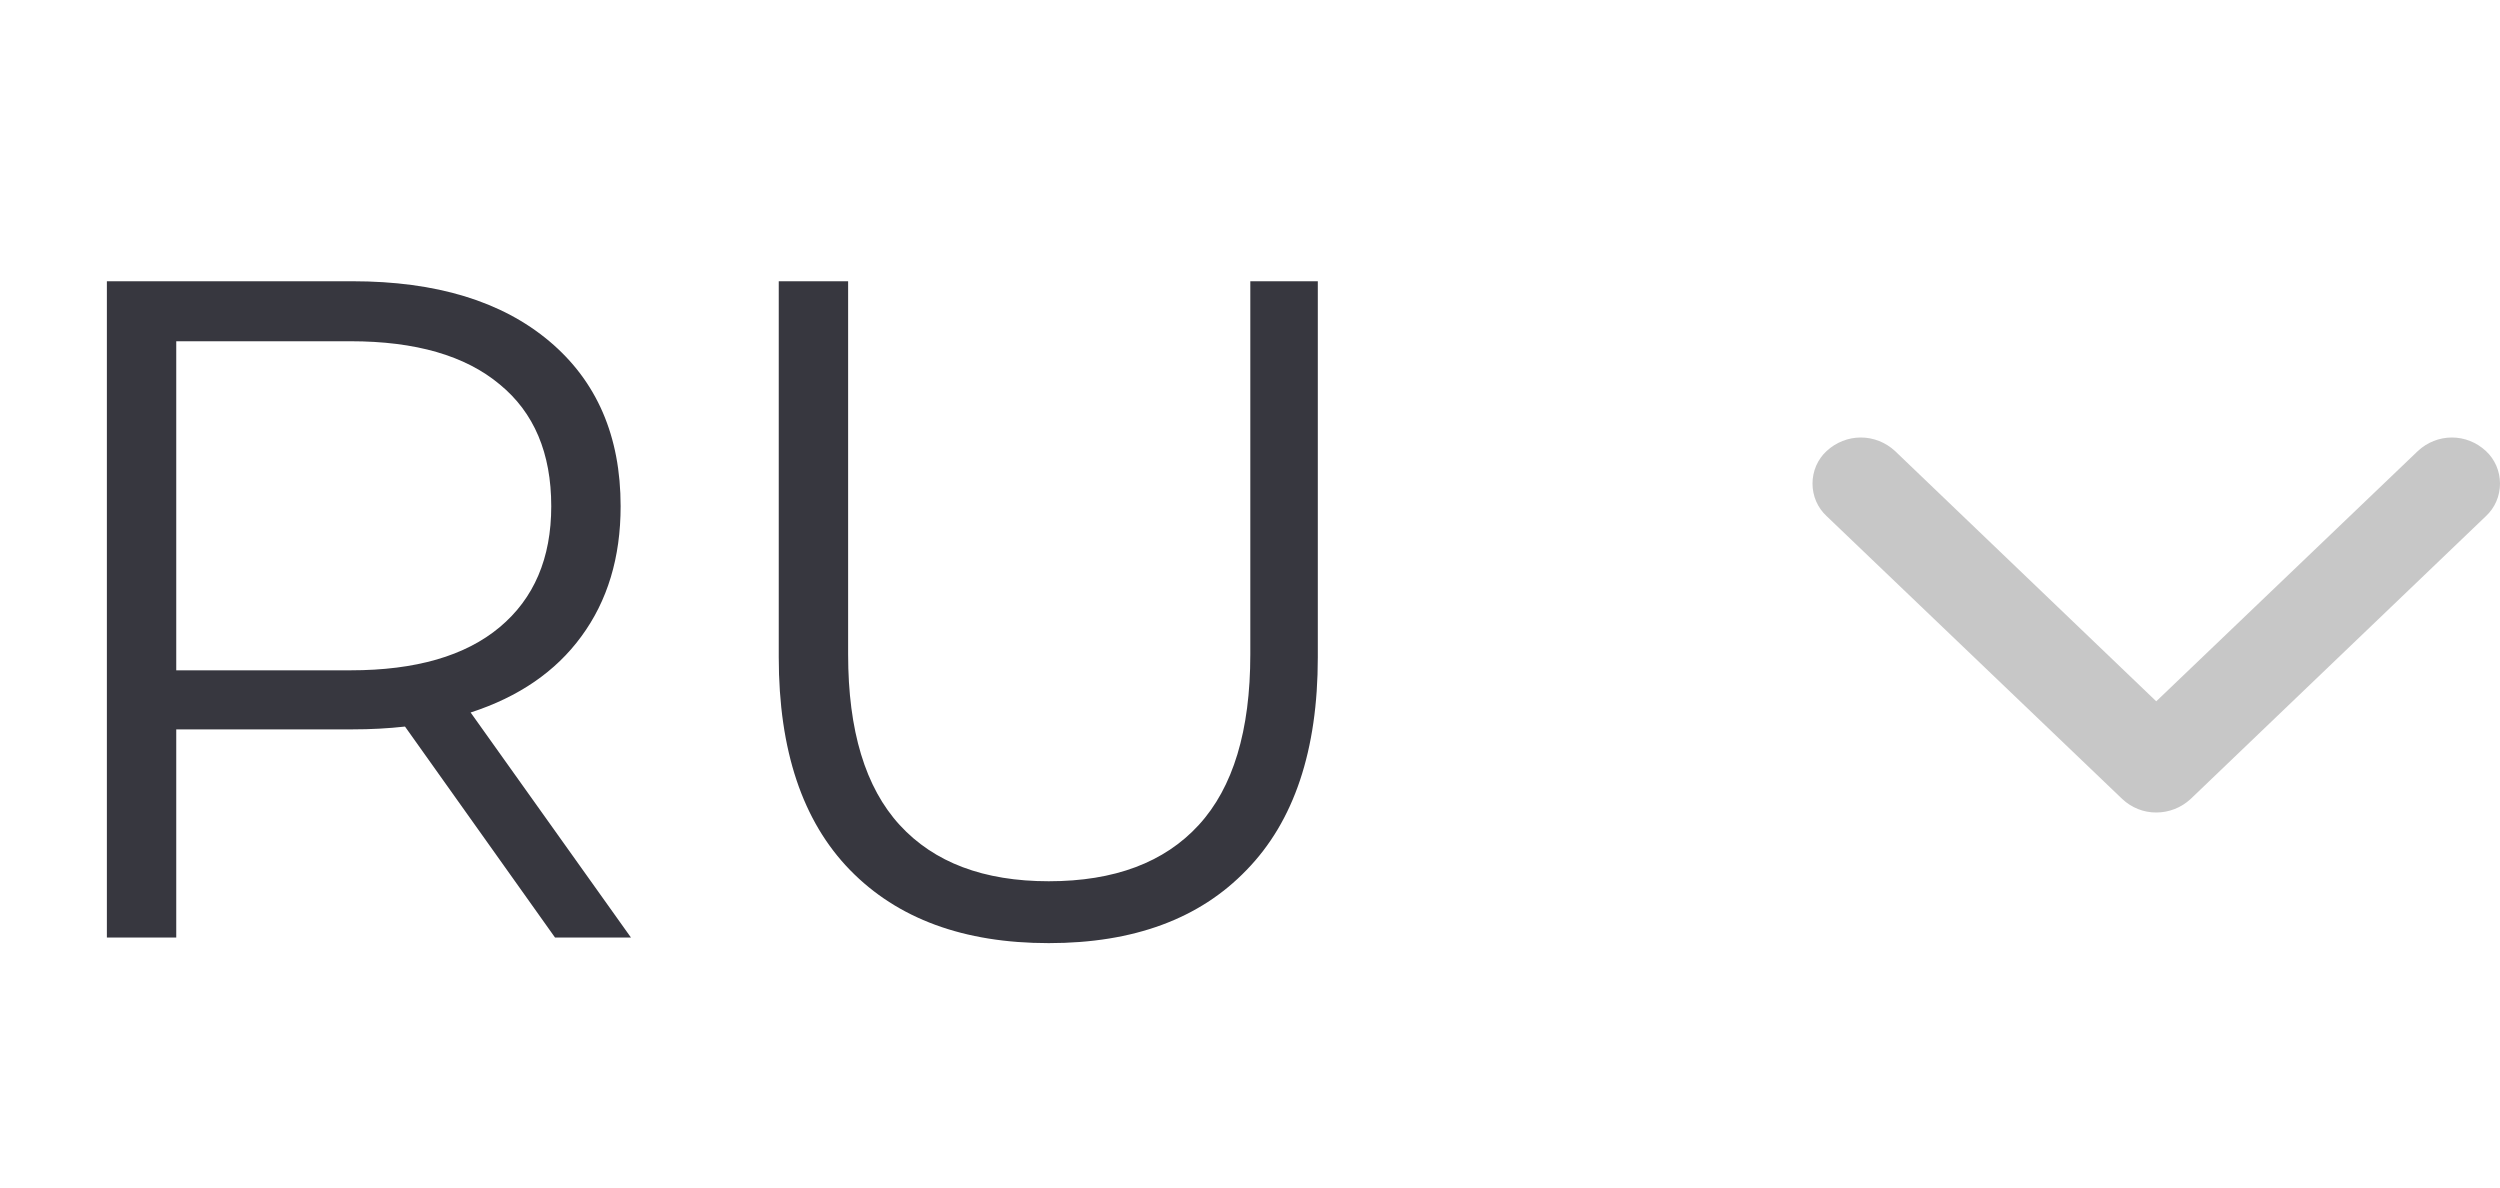 <svg width="40" height="19" viewBox="0 0 40 19" fill="none" xmlns="http://www.w3.org/2000/svg">
<path fill-rule="evenodd" clip-rule="evenodd" d="M33.956 12.784L29.226 8.258C29.155 8.193 29.098 8.112 29.059 8.023C29.02 7.933 29 7.835 29 7.737C29 7.639 29.02 7.541 29.059 7.451C29.098 7.362 29.155 7.281 29.226 7.216C29.377 7.077 29.571 7 29.773 7C29.975 7 30.169 7.077 30.32 7.216L34.5 11.221L38.686 7.216C38.835 7.077 39.029 7 39.23 7C39.431 7 39.625 7.077 39.774 7.216C39.845 7.281 39.902 7.362 39.941 7.452C39.98 7.541 40 7.639 40 7.737C40 7.836 39.98 7.933 39.941 8.023C39.902 8.113 39.845 8.193 39.774 8.259L35.05 12.784C34.898 12.924 34.703 13 34.5 13C34.299 13.001 34.105 12.924 33.956 12.784Z" fill="#C7C7C7"/>
<path d="M8.88 15L6.48 11.625C6.21 11.655 5.93 11.67 5.64 11.67H2.82V15H1.71V4.5H5.64C6.98 4.5 8.03 4.82 8.79 5.46C9.55 6.1 9.93 6.98 9.93 8.1C9.93 8.92 9.72 9.615 9.3 10.185C8.89 10.745 8.3 11.15 7.53 11.4L10.095 15H8.88ZM5.61 10.725C6.65 10.725 7.445 10.495 7.995 10.035C8.545 9.575 8.82 8.93 8.82 8.1C8.82 7.25 8.545 6.6 7.995 6.15C7.445 5.69 6.65 5.46 5.61 5.46H2.82V10.725H5.61ZM16.78 15.09C15.42 15.09 14.36 14.7 13.6 13.92C12.84 13.14 12.46 12.005 12.46 10.515V4.5H13.57V10.47C13.57 11.69 13.845 12.6 14.395 13.2C14.945 13.8 15.74 14.1 16.78 14.1C17.83 14.1 18.63 13.8 19.18 13.2C19.73 12.6 20.005 11.69 20.005 10.47V4.5H21.085V10.515C21.085 12.005 20.705 13.14 19.945 13.92C19.195 14.7 18.14 15.09 16.78 15.09Z" fill="#37373F"/>
</svg>
